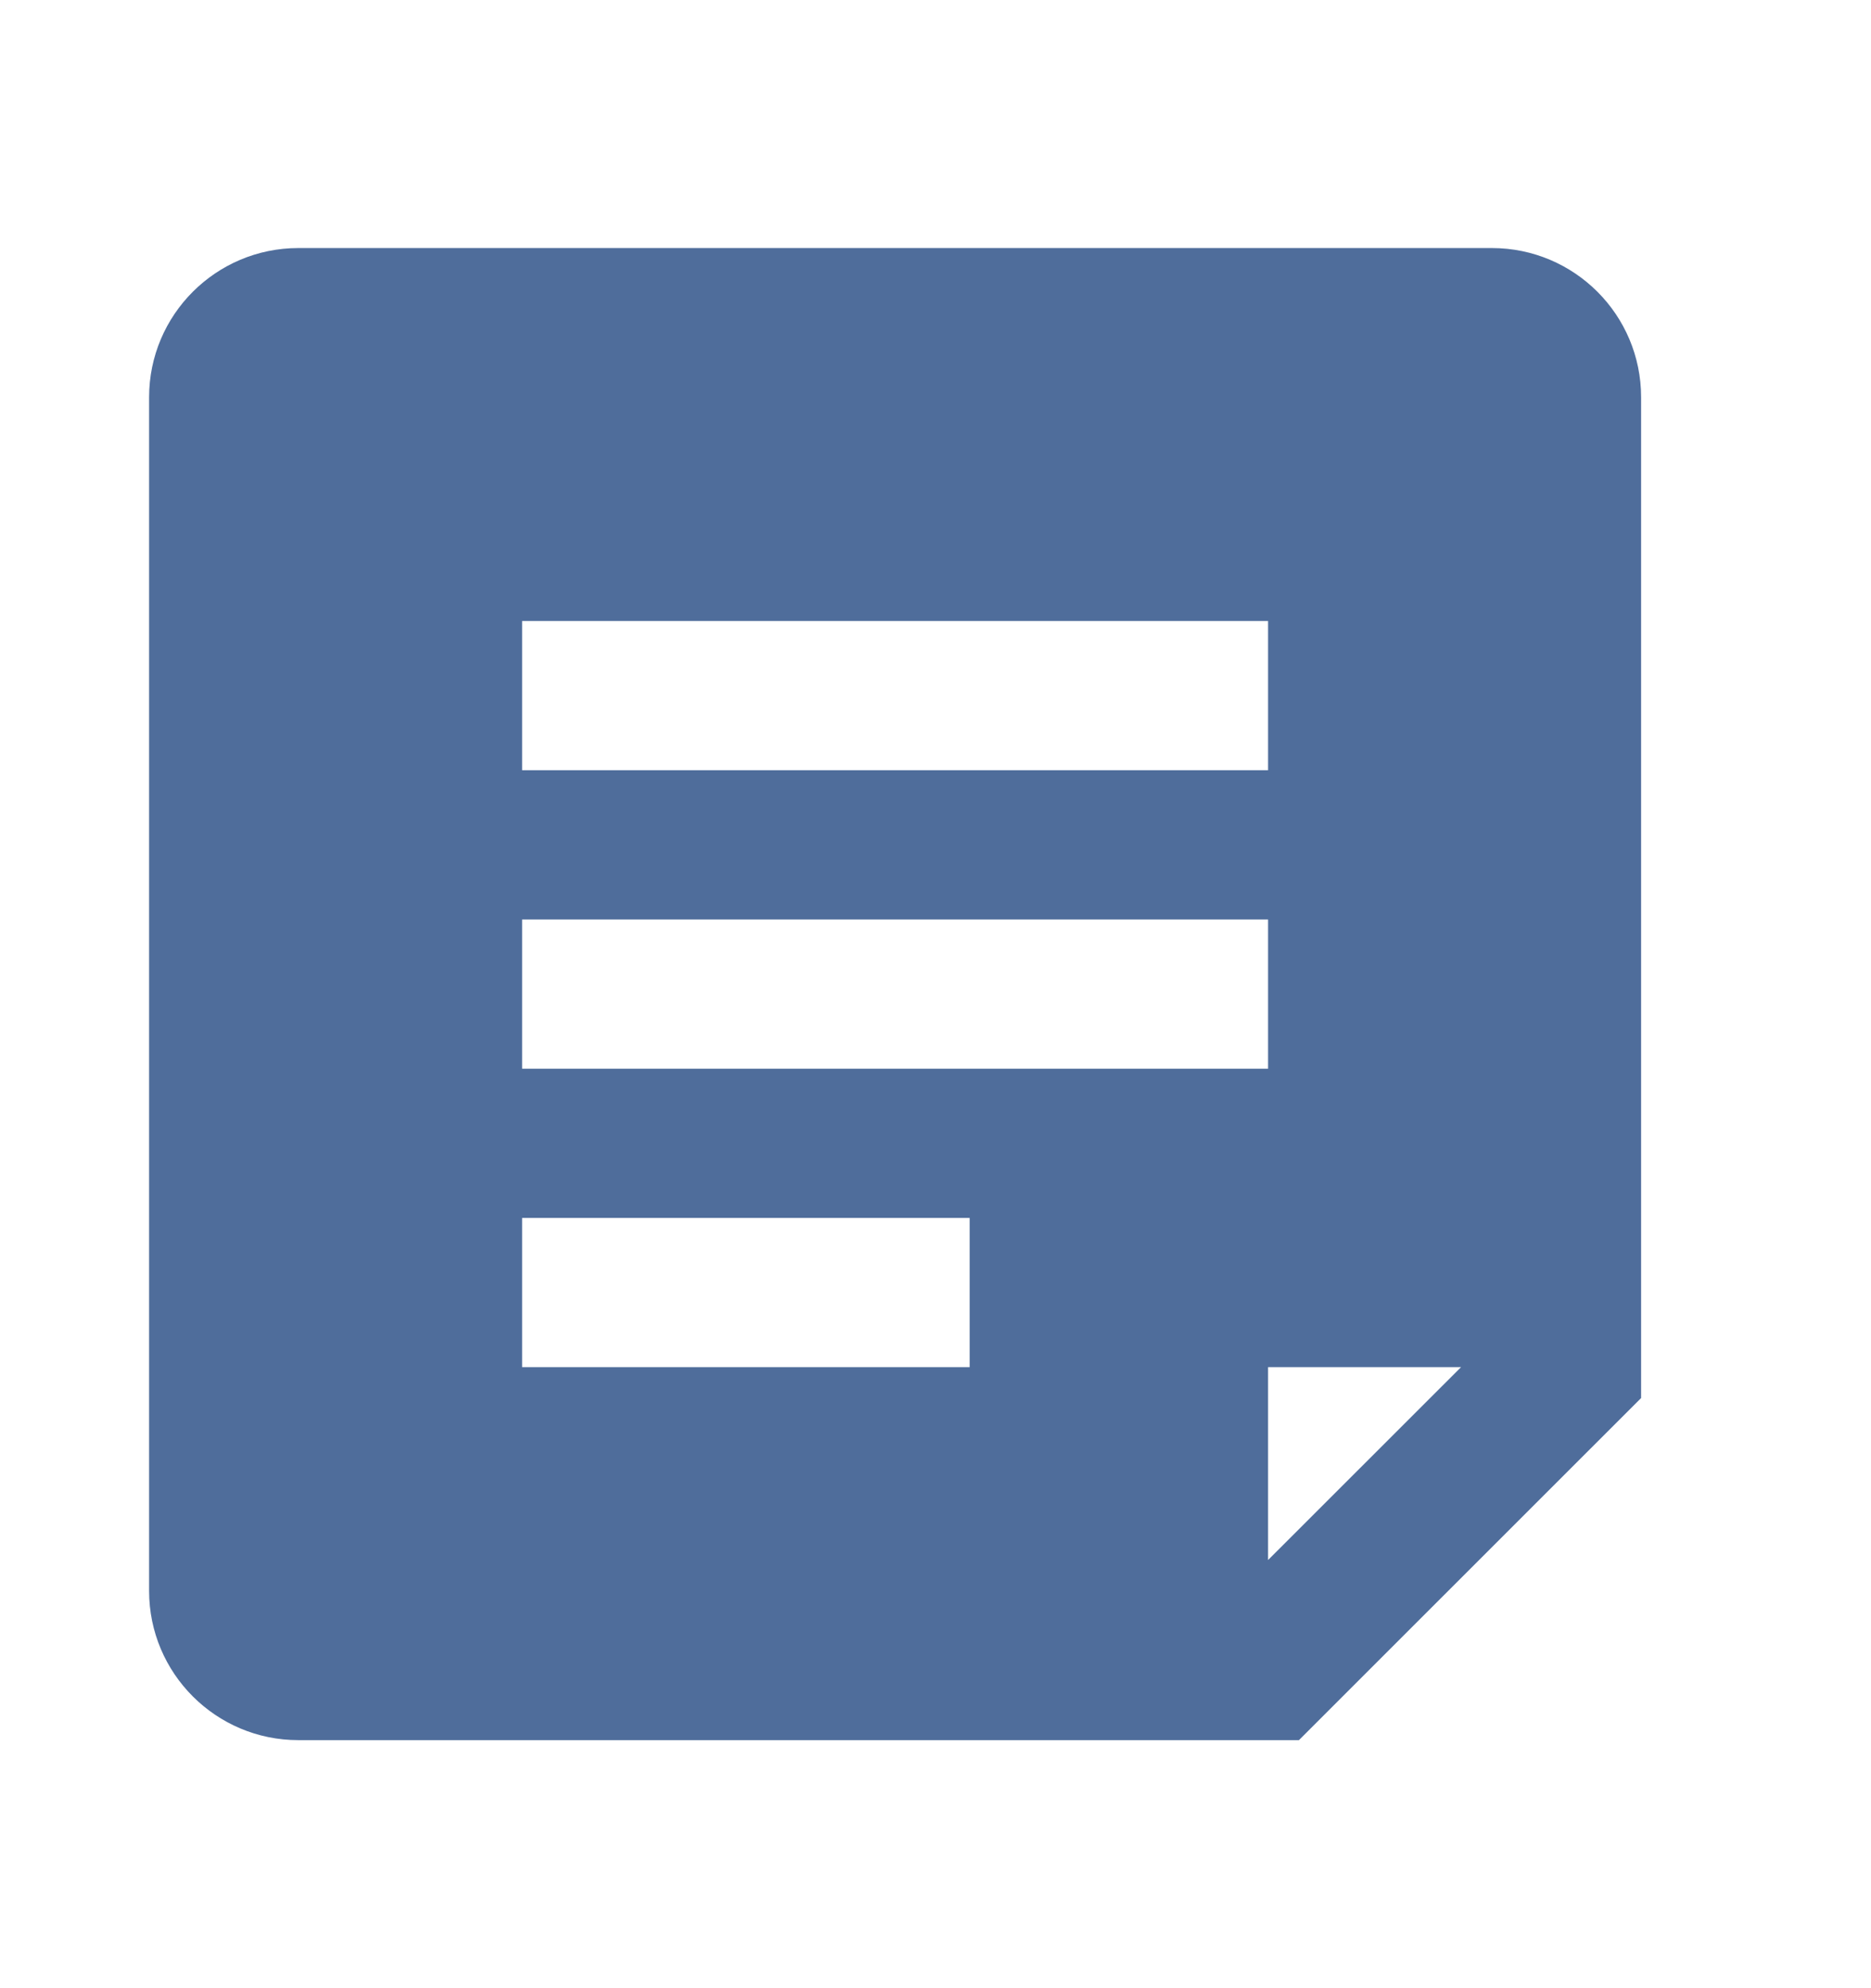<svg width="16" height="17" viewBox="0 0 16 17" fill="none" xmlns="http://www.w3.org/2000/svg">
<g clip-path="url(#clip0)">
<path fill-rule="evenodd" clip-rule="evenodd" d="M1.275 13.603C1.275 14.308 1.847 14.879 2.551 14.879H11.108L14.034 11.954V3.397C14.034 2.692 13.463 2.121 12.758 2.121H2.551C1.847 2.121 1.275 2.692 1.275 3.397V13.603ZM10.844 11.69H12.494L10.844 13.339V11.69ZM4.465 11.69V10.414H8.292V11.69H4.465ZM4.465 7.862V9.138H10.844V7.862H4.465ZM4.465 6.586V5.31H10.844V6.586H4.465Z" fill="#4F6D9B"/>
</g>
<defs>
<clipPath id="clip0">
<rect width="15.31" height="15.31" fill="white" transform="translate(0 0.845)"/>
</clipPath>
</defs>
</svg>
